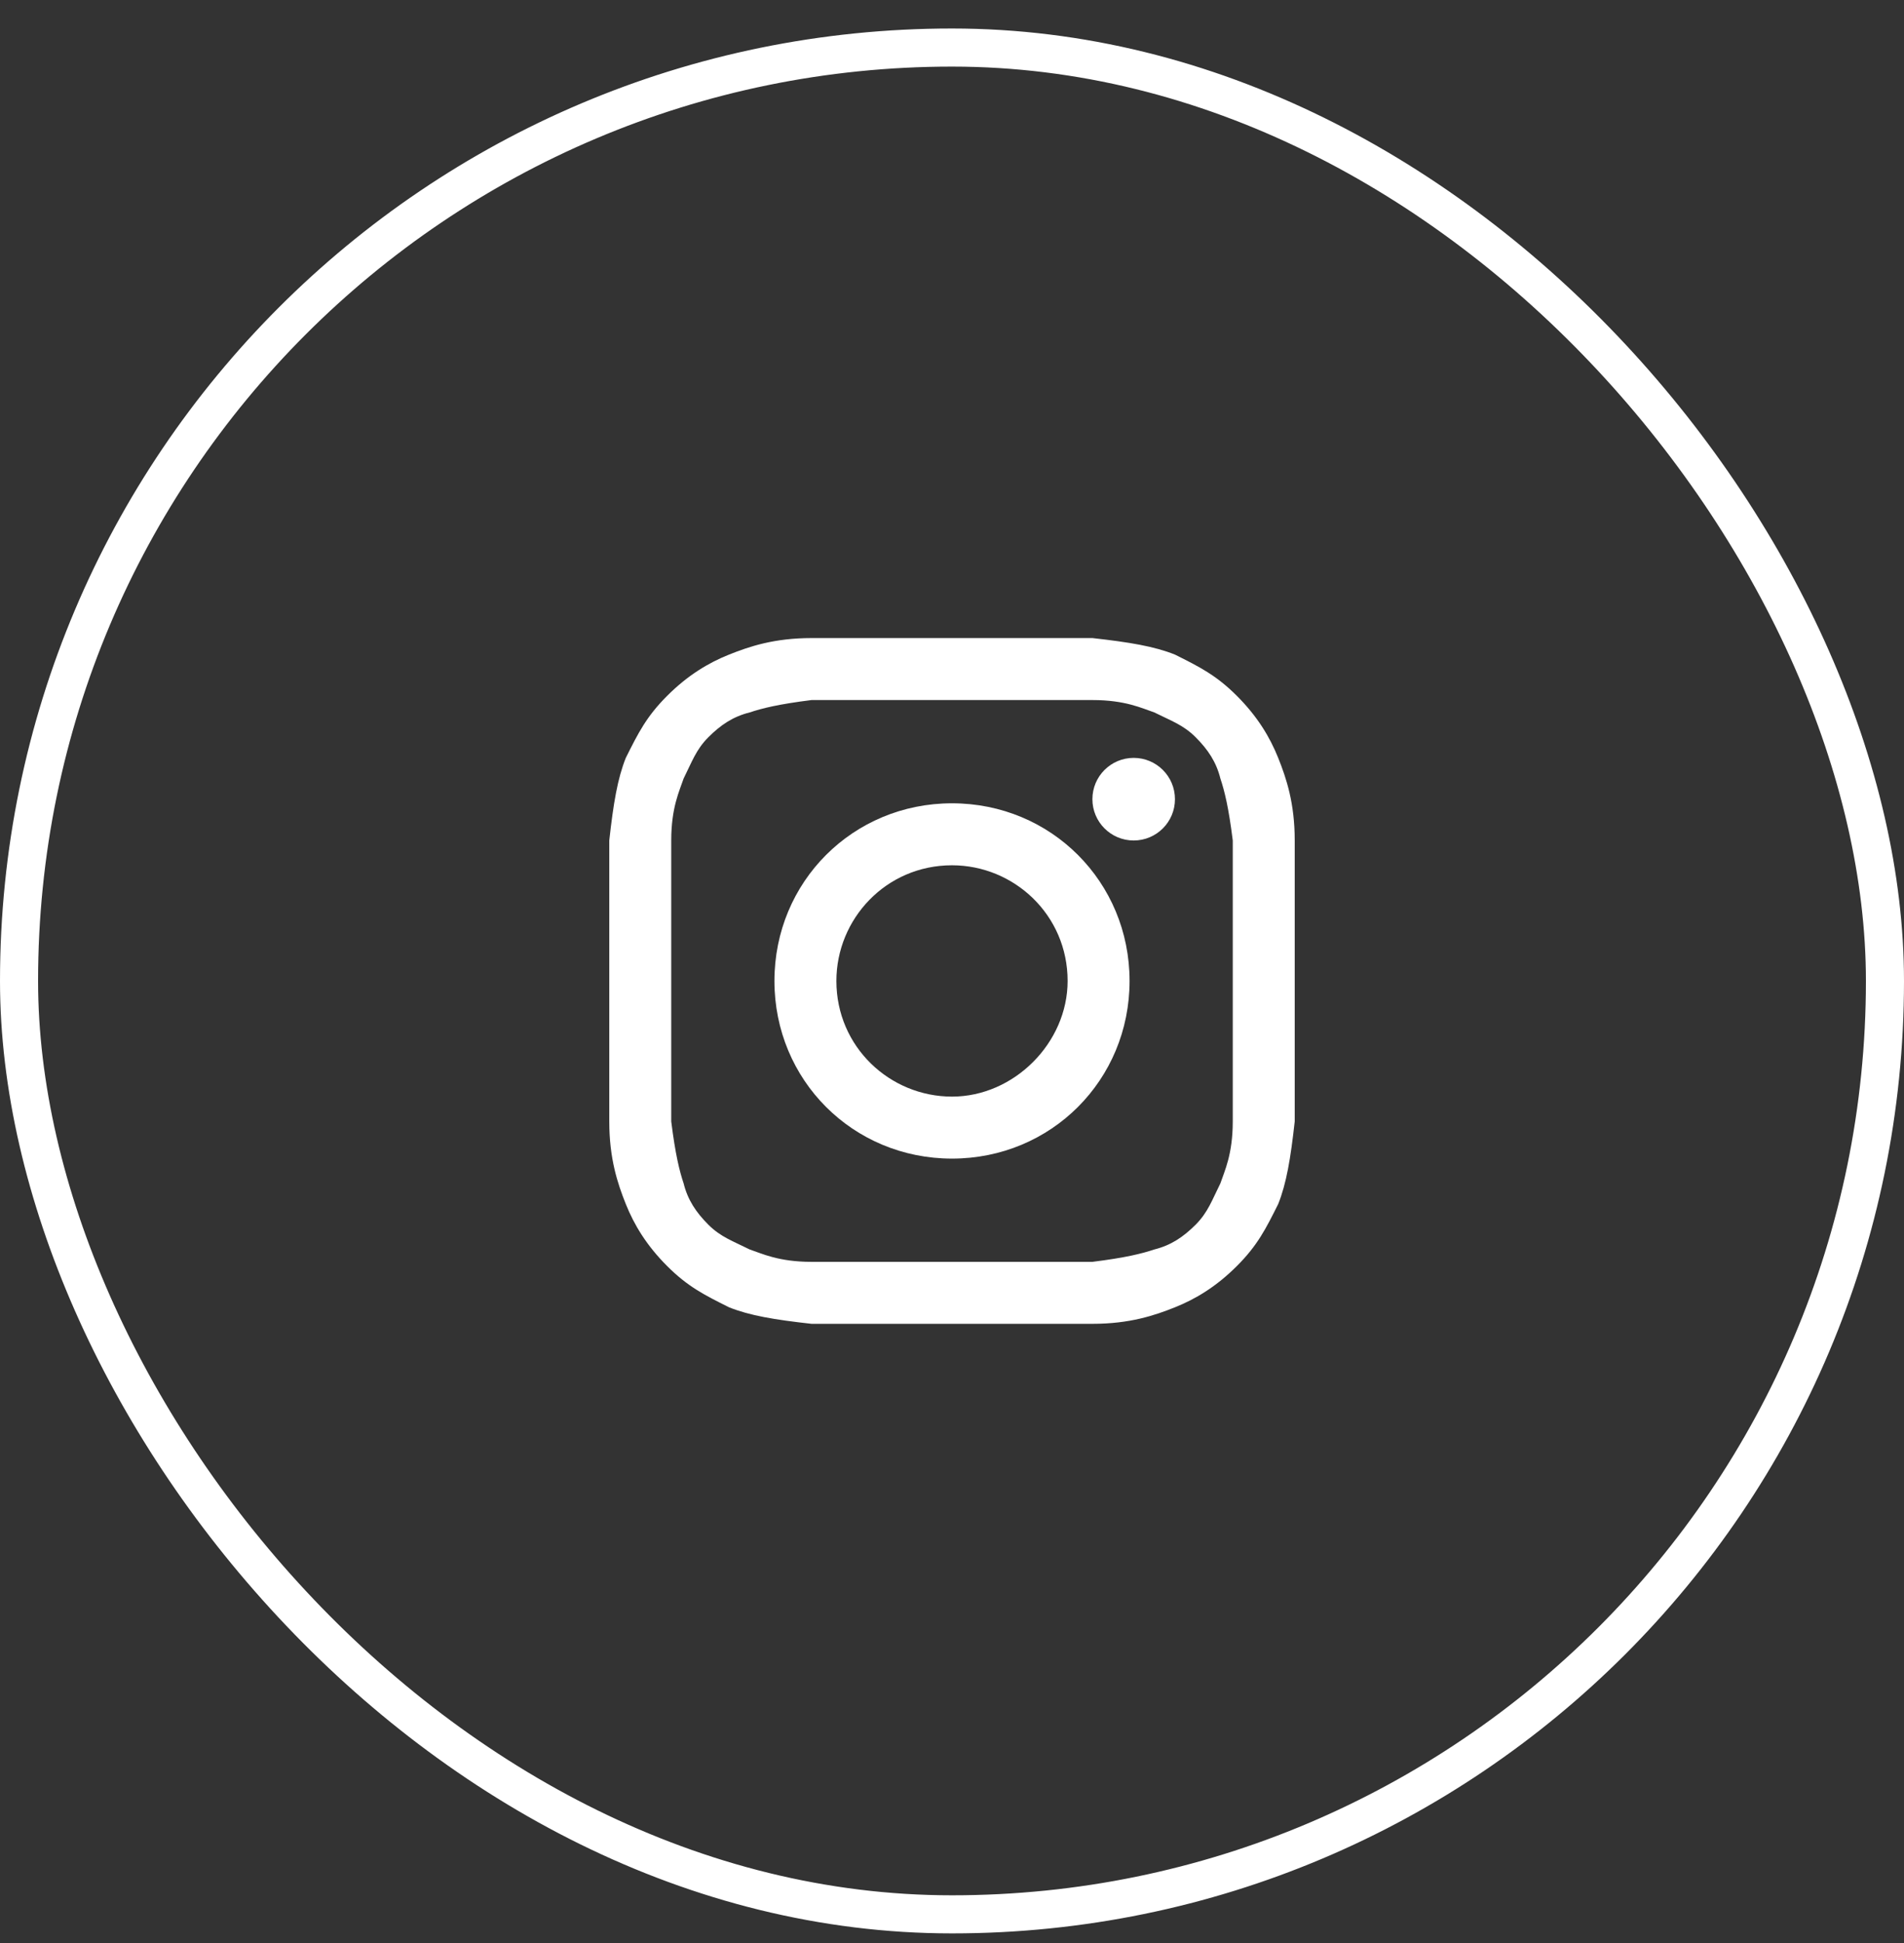 <svg width="50" height="51" viewBox="0 0 50 51" fill="none" xmlns="http://www.w3.org/2000/svg">
<rect x="0" y="0" width="50" height="51" fill="#333333" stroke="none"/>
<rect x="0.5" y="1.248" width="49" height="49" rx="24.5" stroke="white"/>
<path d="M25 18.375C27.386 18.375 27.711 18.375 28.687 18.375C29.554 18.375 29.988 18.591 30.313 18.7C30.747 18.917 31.072 19.025 31.398 19.351C31.723 19.676 31.94 20.001 32.048 20.435C32.157 20.76 32.265 21.194 32.373 22.061C32.373 23.037 32.373 23.254 32.373 25.748C32.373 28.242 32.373 28.459 32.373 29.435C32.373 30.302 32.157 30.736 32.048 31.061C31.831 31.495 31.723 31.82 31.398 32.146C31.072 32.471 30.747 32.688 30.313 32.796C29.988 32.905 29.554 33.013 28.687 33.121C27.711 33.121 27.494 33.121 25 33.121C22.506 33.121 22.289 33.121 21.313 33.121C20.446 33.121 20.012 32.905 19.687 32.796C19.253 32.579 18.928 32.471 18.602 32.146C18.277 31.82 18.06 31.495 17.952 31.061C17.843 30.736 17.735 30.302 17.627 29.435C17.627 28.459 17.627 28.242 17.627 25.748C17.627 23.254 17.627 23.037 17.627 22.061C17.627 21.194 17.843 20.76 17.952 20.435C18.169 20.001 18.277 19.676 18.602 19.351C18.928 19.025 19.253 18.808 19.687 18.7C20.012 18.591 20.446 18.483 21.313 18.375C22.289 18.375 22.614 18.375 25 18.375ZM25 16.748C22.506 16.748 22.289 16.748 21.313 16.748C20.337 16.748 19.687 16.965 19.145 17.182C18.602 17.399 18.06 17.724 17.518 18.266C16.976 18.808 16.759 19.242 16.434 19.893C16.217 20.435 16.108 21.085 16 22.061C16 23.037 16 23.363 16 25.748C16 28.242 16 28.459 16 29.435C16 30.411 16.217 31.061 16.434 31.604C16.651 32.146 16.976 32.688 17.518 33.23C18.06 33.772 18.494 33.989 19.145 34.314C19.687 34.531 20.337 34.64 21.313 34.748C22.289 34.748 22.614 34.748 25 34.748C27.386 34.748 27.711 34.748 28.687 34.748C29.663 34.748 30.313 34.531 30.855 34.314C31.398 34.097 31.94 33.772 32.482 33.23C33.024 32.688 33.241 32.254 33.566 31.604C33.783 31.061 33.892 30.411 34 29.435C34 28.459 34 28.134 34 25.748C34 23.363 34 23.037 34 22.061C34 21.085 33.783 20.435 33.566 19.893C33.349 19.351 33.024 18.808 32.482 18.266C31.94 17.724 31.506 17.507 30.855 17.182C30.313 16.965 29.663 16.857 28.687 16.748C27.711 16.748 27.494 16.748 25 16.748Z" fill="white"/>
<path d="M25 21.085C22.398 21.085 20.337 23.146 20.337 25.748C20.337 28.351 22.398 30.411 25 30.411C27.602 30.411 29.663 28.351 29.663 25.748C29.663 23.146 27.602 21.085 25 21.085ZM25 28.784C23.373 28.784 21.964 27.483 21.964 25.748C21.964 24.122 23.265 22.712 25 22.712C26.627 22.712 28.036 24.013 28.036 25.748C28.036 27.375 26.627 28.784 25 28.784Z" fill="white"/>
<path d="M29.771 22.061C30.37 22.061 30.855 21.576 30.855 20.977C30.855 20.378 30.37 19.893 29.771 19.893C29.172 19.893 28.687 20.378 28.687 20.977C28.687 21.576 29.172 22.061 29.771 22.061Z" fill="white"/>
</svg>
